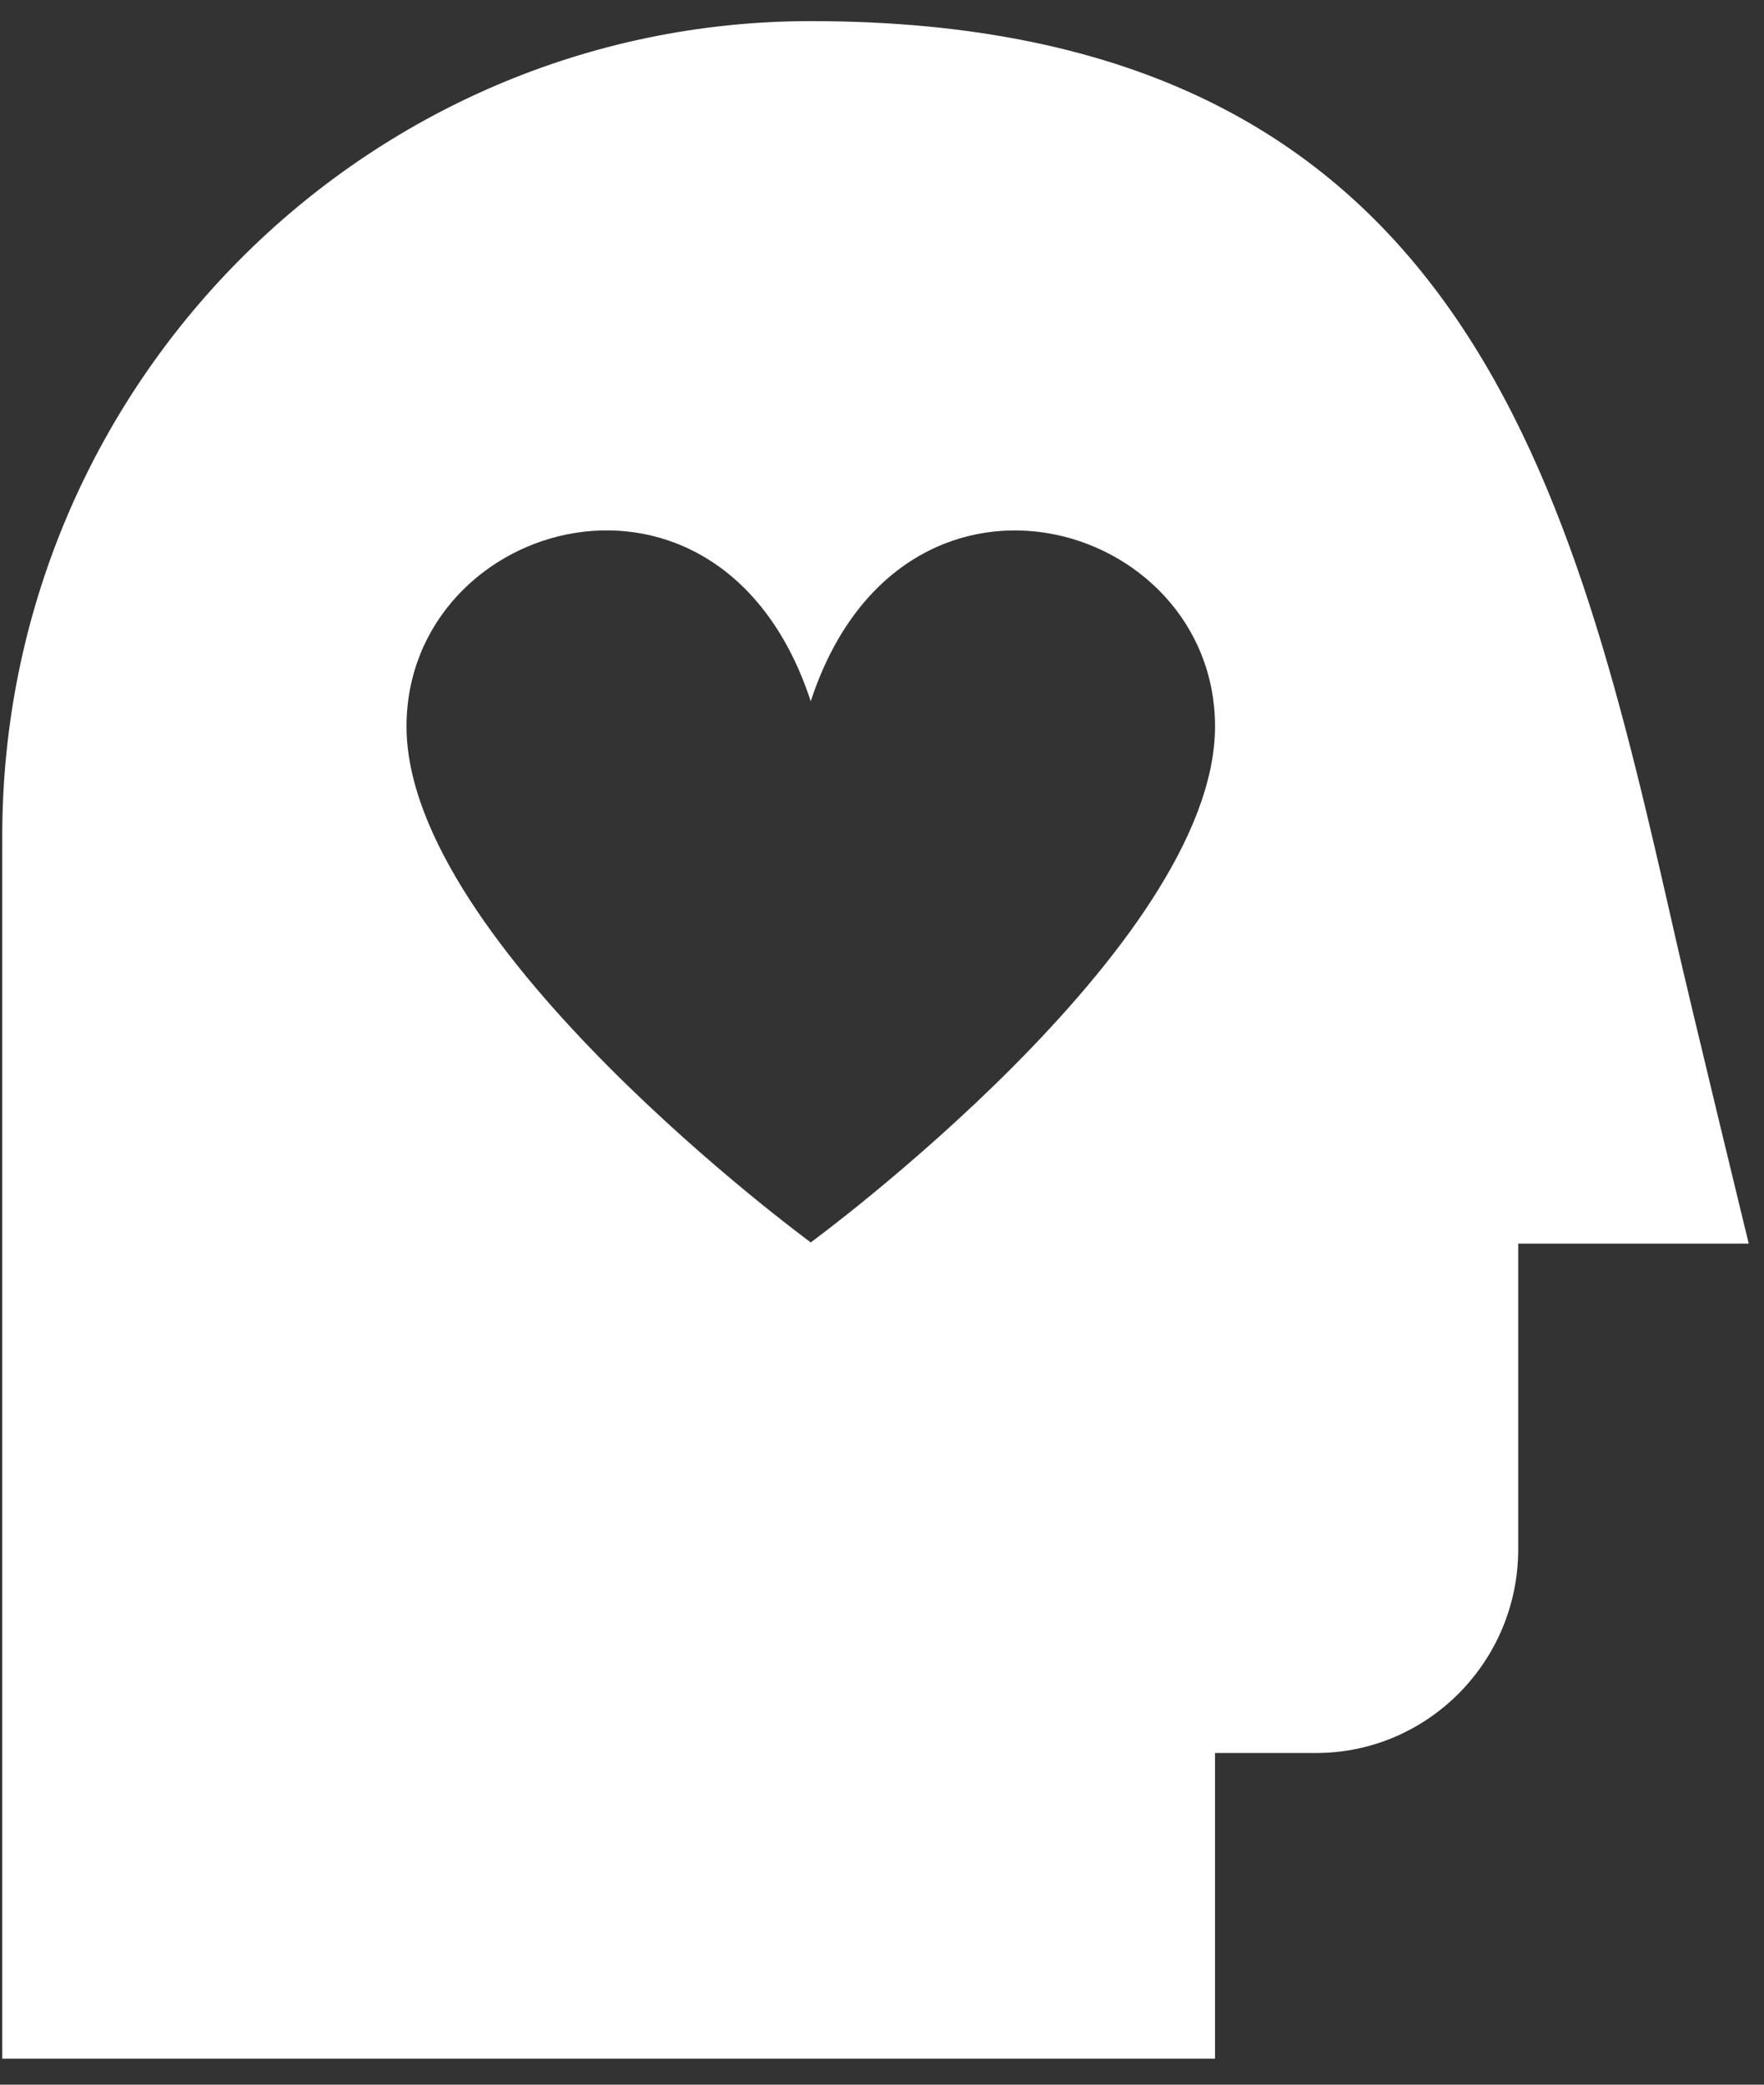 <svg width="33" height="39" viewBox="0 0 33 39" fill="none" xmlns="http://www.w3.org/2000/svg">
<rect x="0" y="0" width="33" height="39" fill="#333333" stroke="none"/>
<path d="M31.353 17.584C29.434 9.135 27.453 0.395 15.167 0.395C6.828 0.395 0.042 7.235 0.042 15.642V38.513H22.73V32.795H24.62C26.706 32.795 28.402 31.085 28.402 28.983V23.265H32.714C32.714 23.265 31.599 18.676 31.353 17.584ZM15.167 23.243C15.167 23.243 7.605 17.7 7.605 13.591C7.605 9.69 13.486 7.994 15.167 13.119C16.848 7.996 22.73 9.69 22.73 13.591C22.73 17.7 15.167 23.243 15.167 23.243Z" fill="white"/>
</svg>
